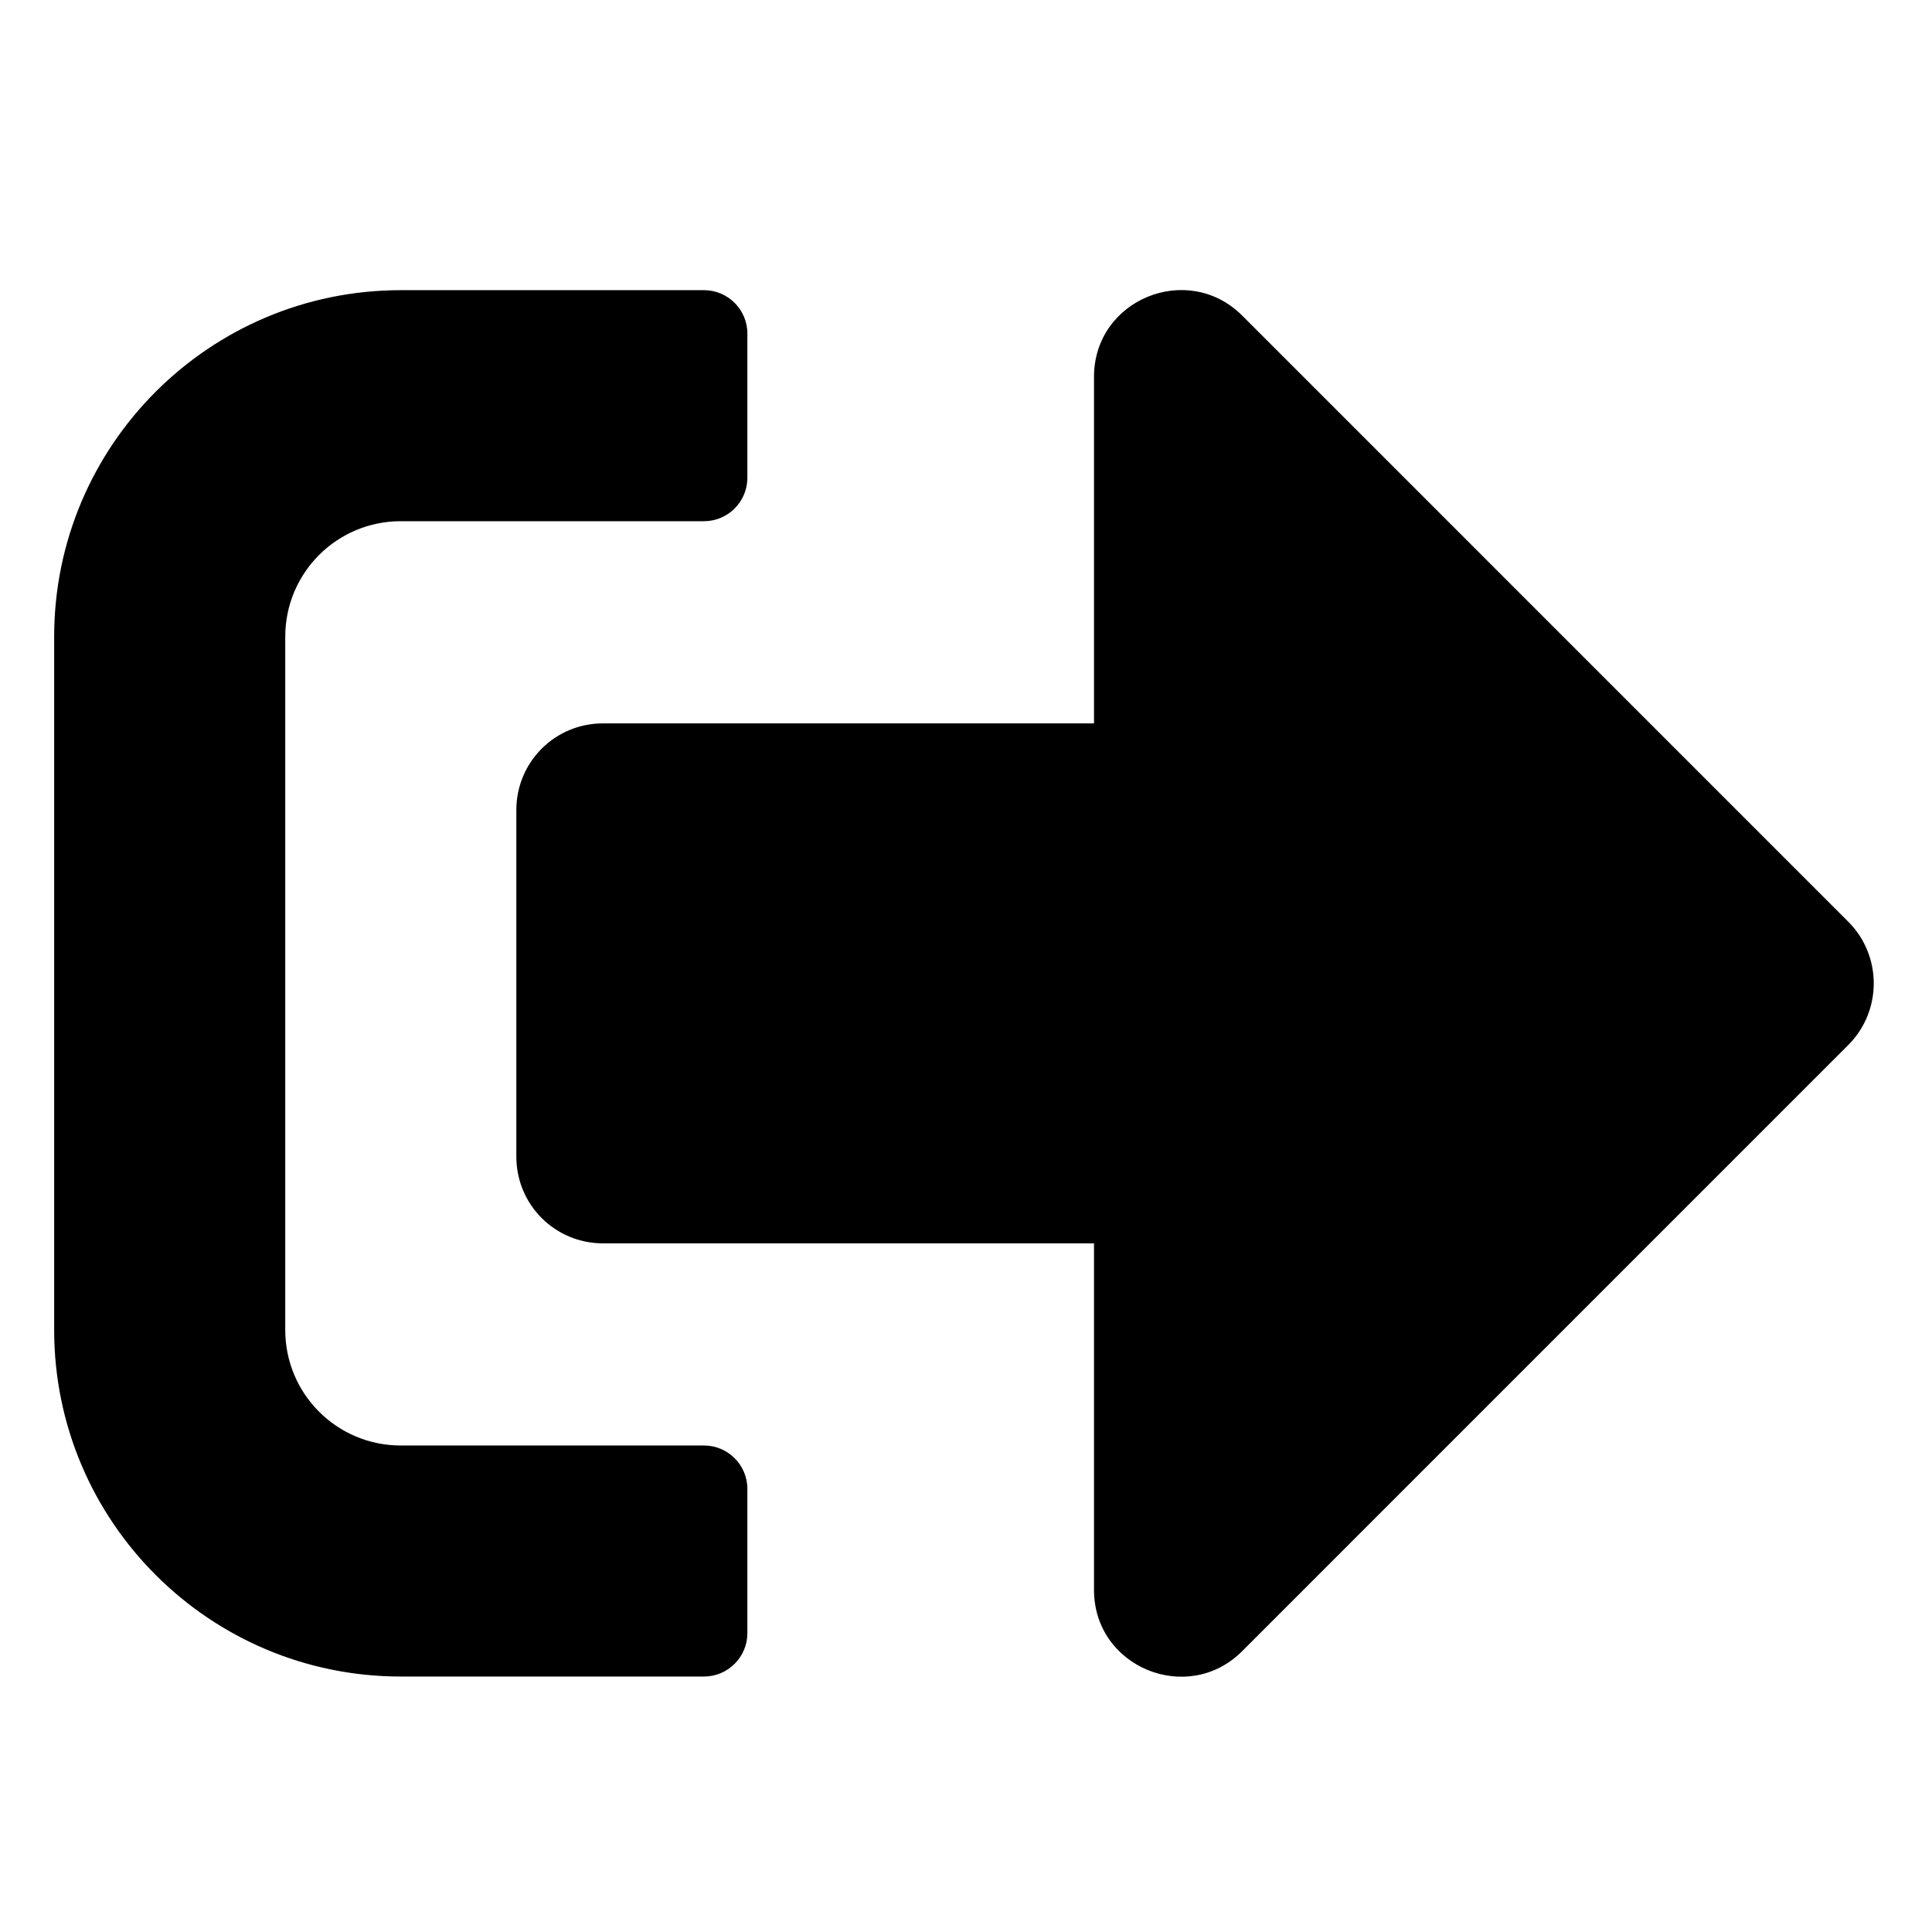 <svg width="31" height="31" viewBox="0 0 31 31" fill="none" xmlns="http://www.w3.org/2000/svg">
<g clip-path="url(#clip0_201_4465)">
<path d="M29.661 16.763L19.929 26.496C19.06 27.365 17.554 26.756 17.554 25.511V19.95H9.675C8.904 19.95 8.285 19.33 8.285 18.559V12.998C8.285 12.227 8.904 11.607 9.675 11.607H17.554V6.046C17.554 4.806 19.054 4.192 19.929 5.061L29.661 14.794C30.2 15.338 30.2 16.219 29.661 16.763ZM11.992 26.206V23.889C11.992 23.506 11.679 23.194 11.297 23.194H6.431C5.405 23.194 4.577 22.365 4.577 21.34V10.217C4.577 9.192 5.405 8.363 6.431 8.363H11.297C11.679 8.363 11.992 8.05 11.992 7.668V5.351C11.992 4.968 11.679 4.656 11.297 4.656H6.431C3.36 4.656 0.869 7.147 0.869 10.217V21.34C0.869 24.41 3.36 26.901 6.431 26.901H11.297C11.679 26.901 11.992 26.588 11.992 26.206Z" fill="black"/>
</g>
<defs>
<clipPath id="clip0_201_4465">
<rect width="29.661" height="29.661" fill="white" transform="translate(0.87 0.948)"/>
</clipPath>
</defs>
</svg>
